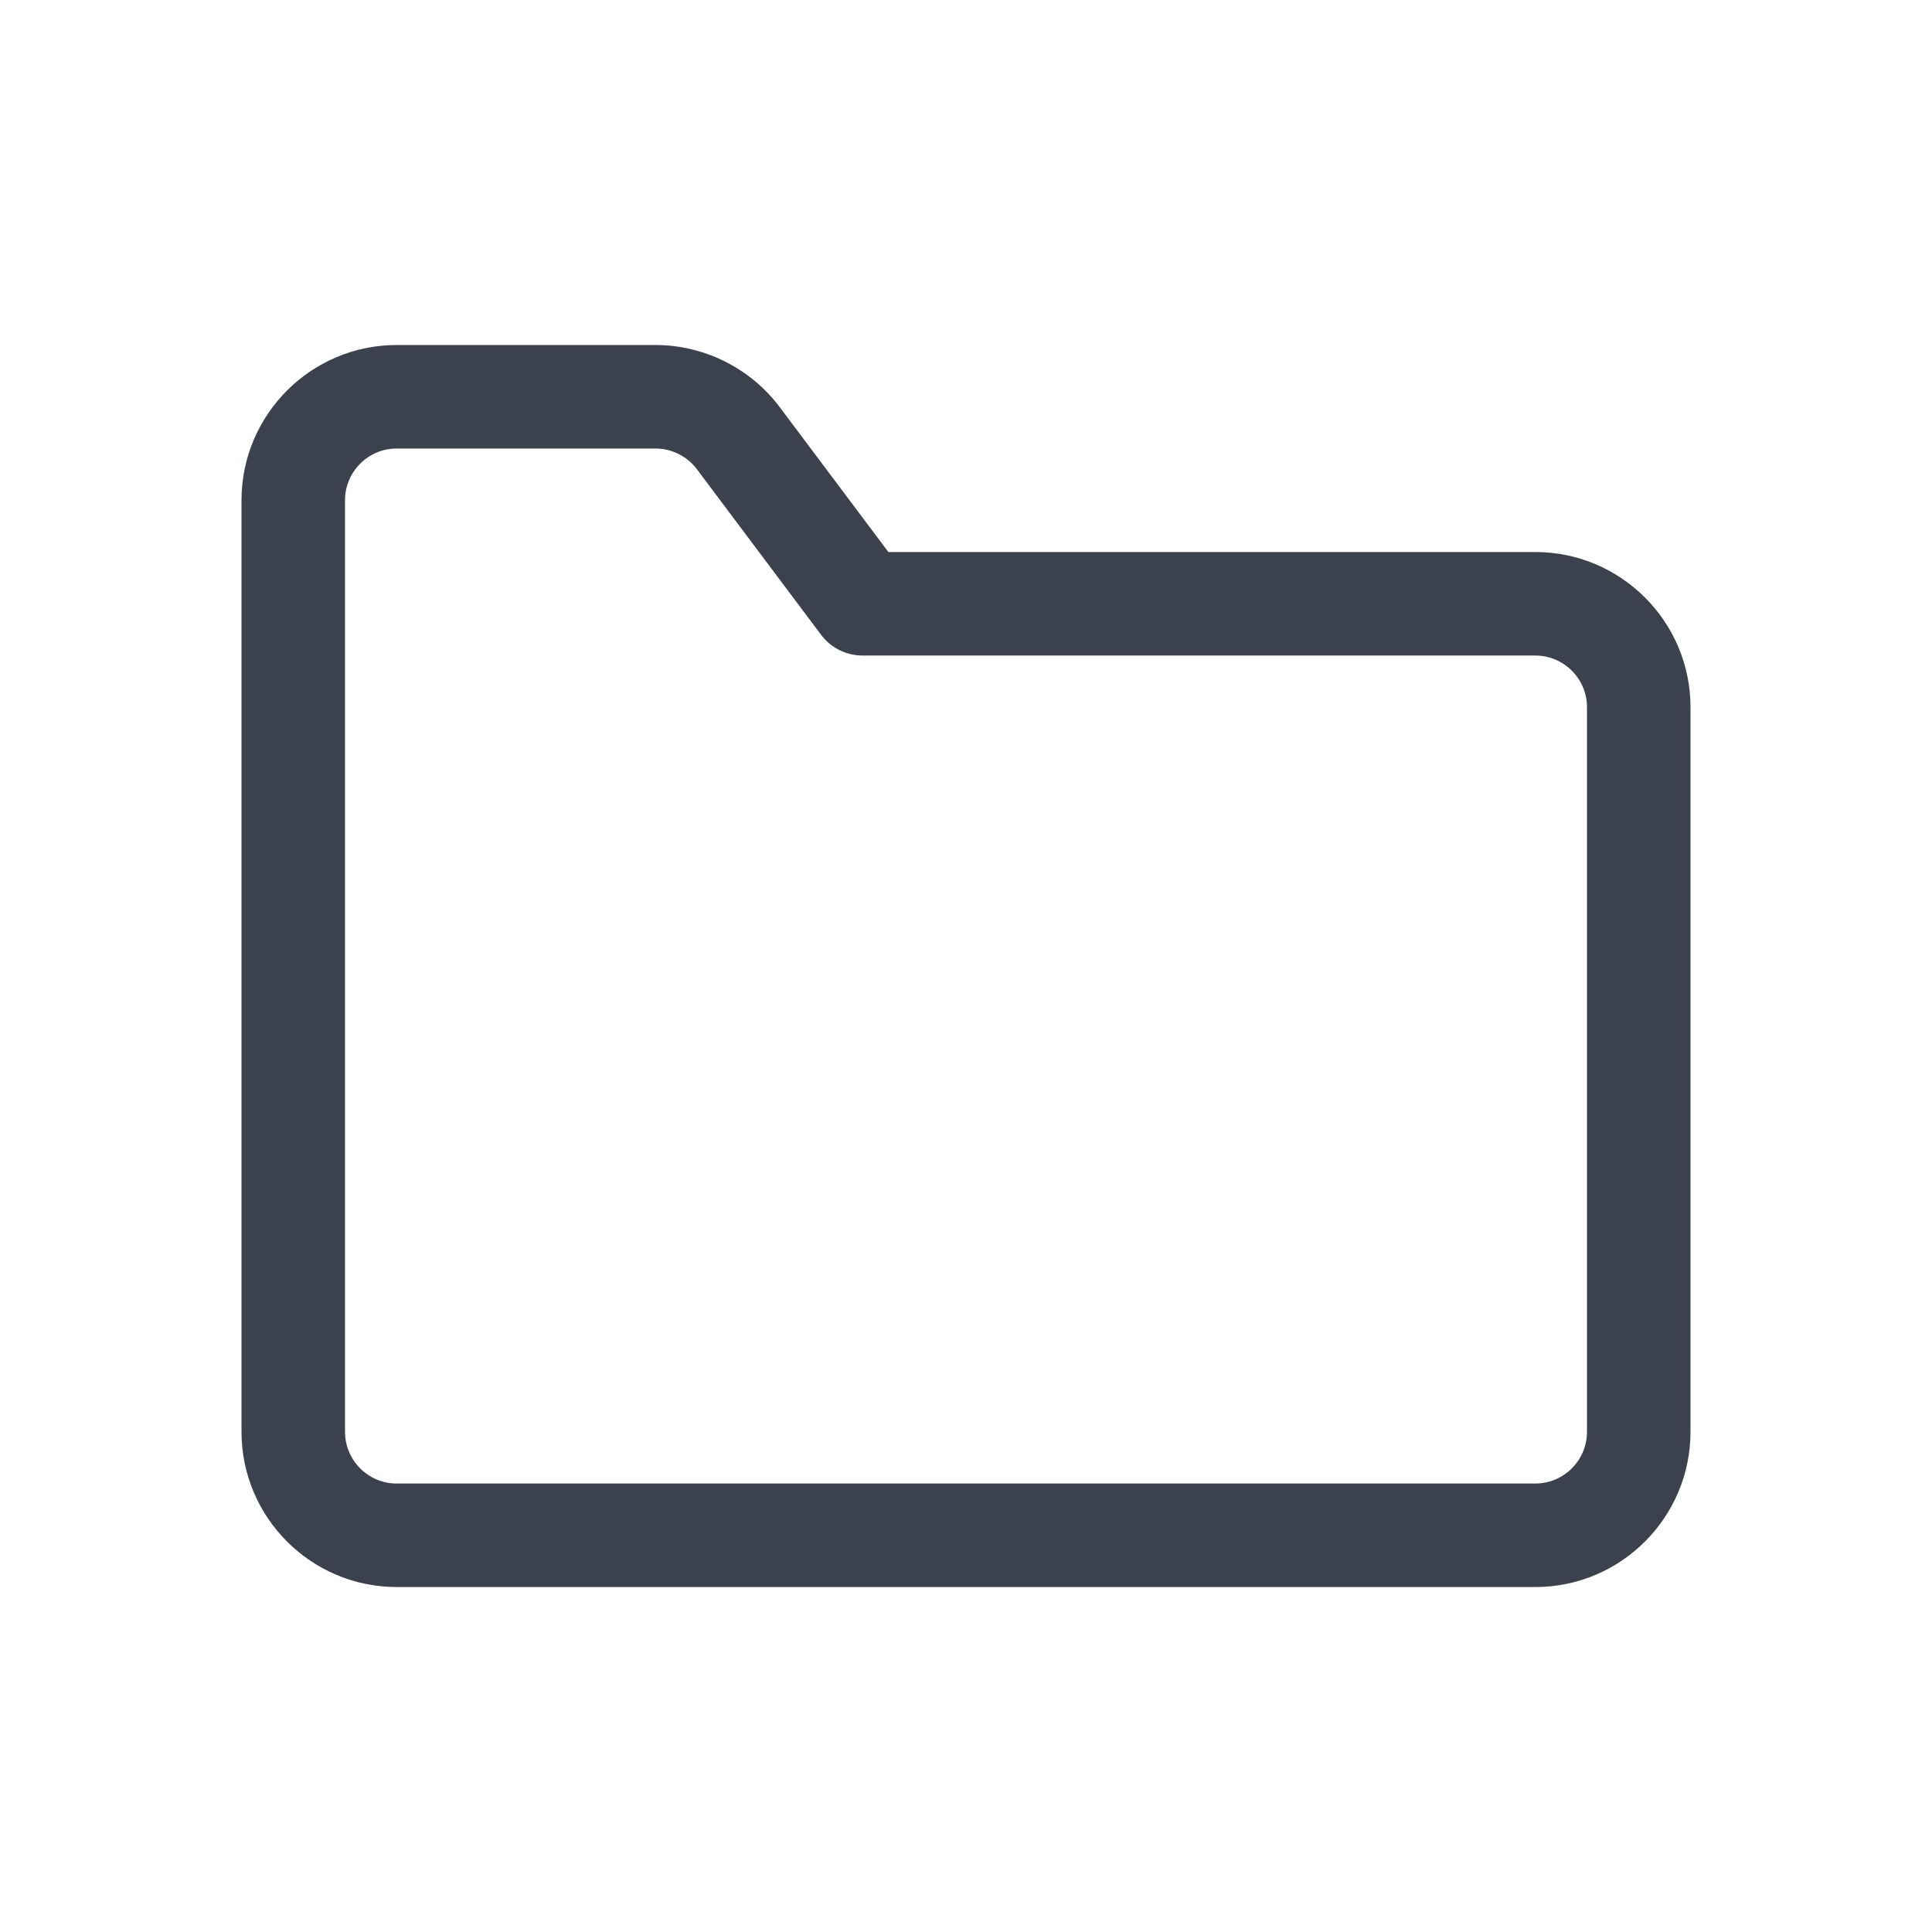 <svg width="40" height="40" viewBox="0 0 40 40" fill="none" xmlns="http://www.w3.org/2000/svg">
<path d="M8.214 32.858C6.441 32.858 5 31.416 5 29.643V10.358C5 8.585 6.441 7.143 8.214 7.143H13.571C14.577 7.143 15.539 7.623 16.143 8.429L18.393 11.429H31.786C33.559 11.429 35 12.871 35 14.643V29.643C35 31.416 33.559 32.858 31.786 32.858H8.214ZM8.214 9.286C7.623 9.286 7.143 9.766 7.143 10.358V29.643C7.143 30.235 7.623 30.715 8.214 30.715H31.786C32.377 30.715 32.857 30.235 32.857 29.643V14.643C32.857 14.052 32.377 13.572 31.786 13.572H17.857C17.521 13.572 17.201 13.412 17 13.143L14.429 9.715C14.227 9.446 13.907 9.286 13.571 9.286H8.214Z" fill="#3B414D" class="primary"/>
</svg>
